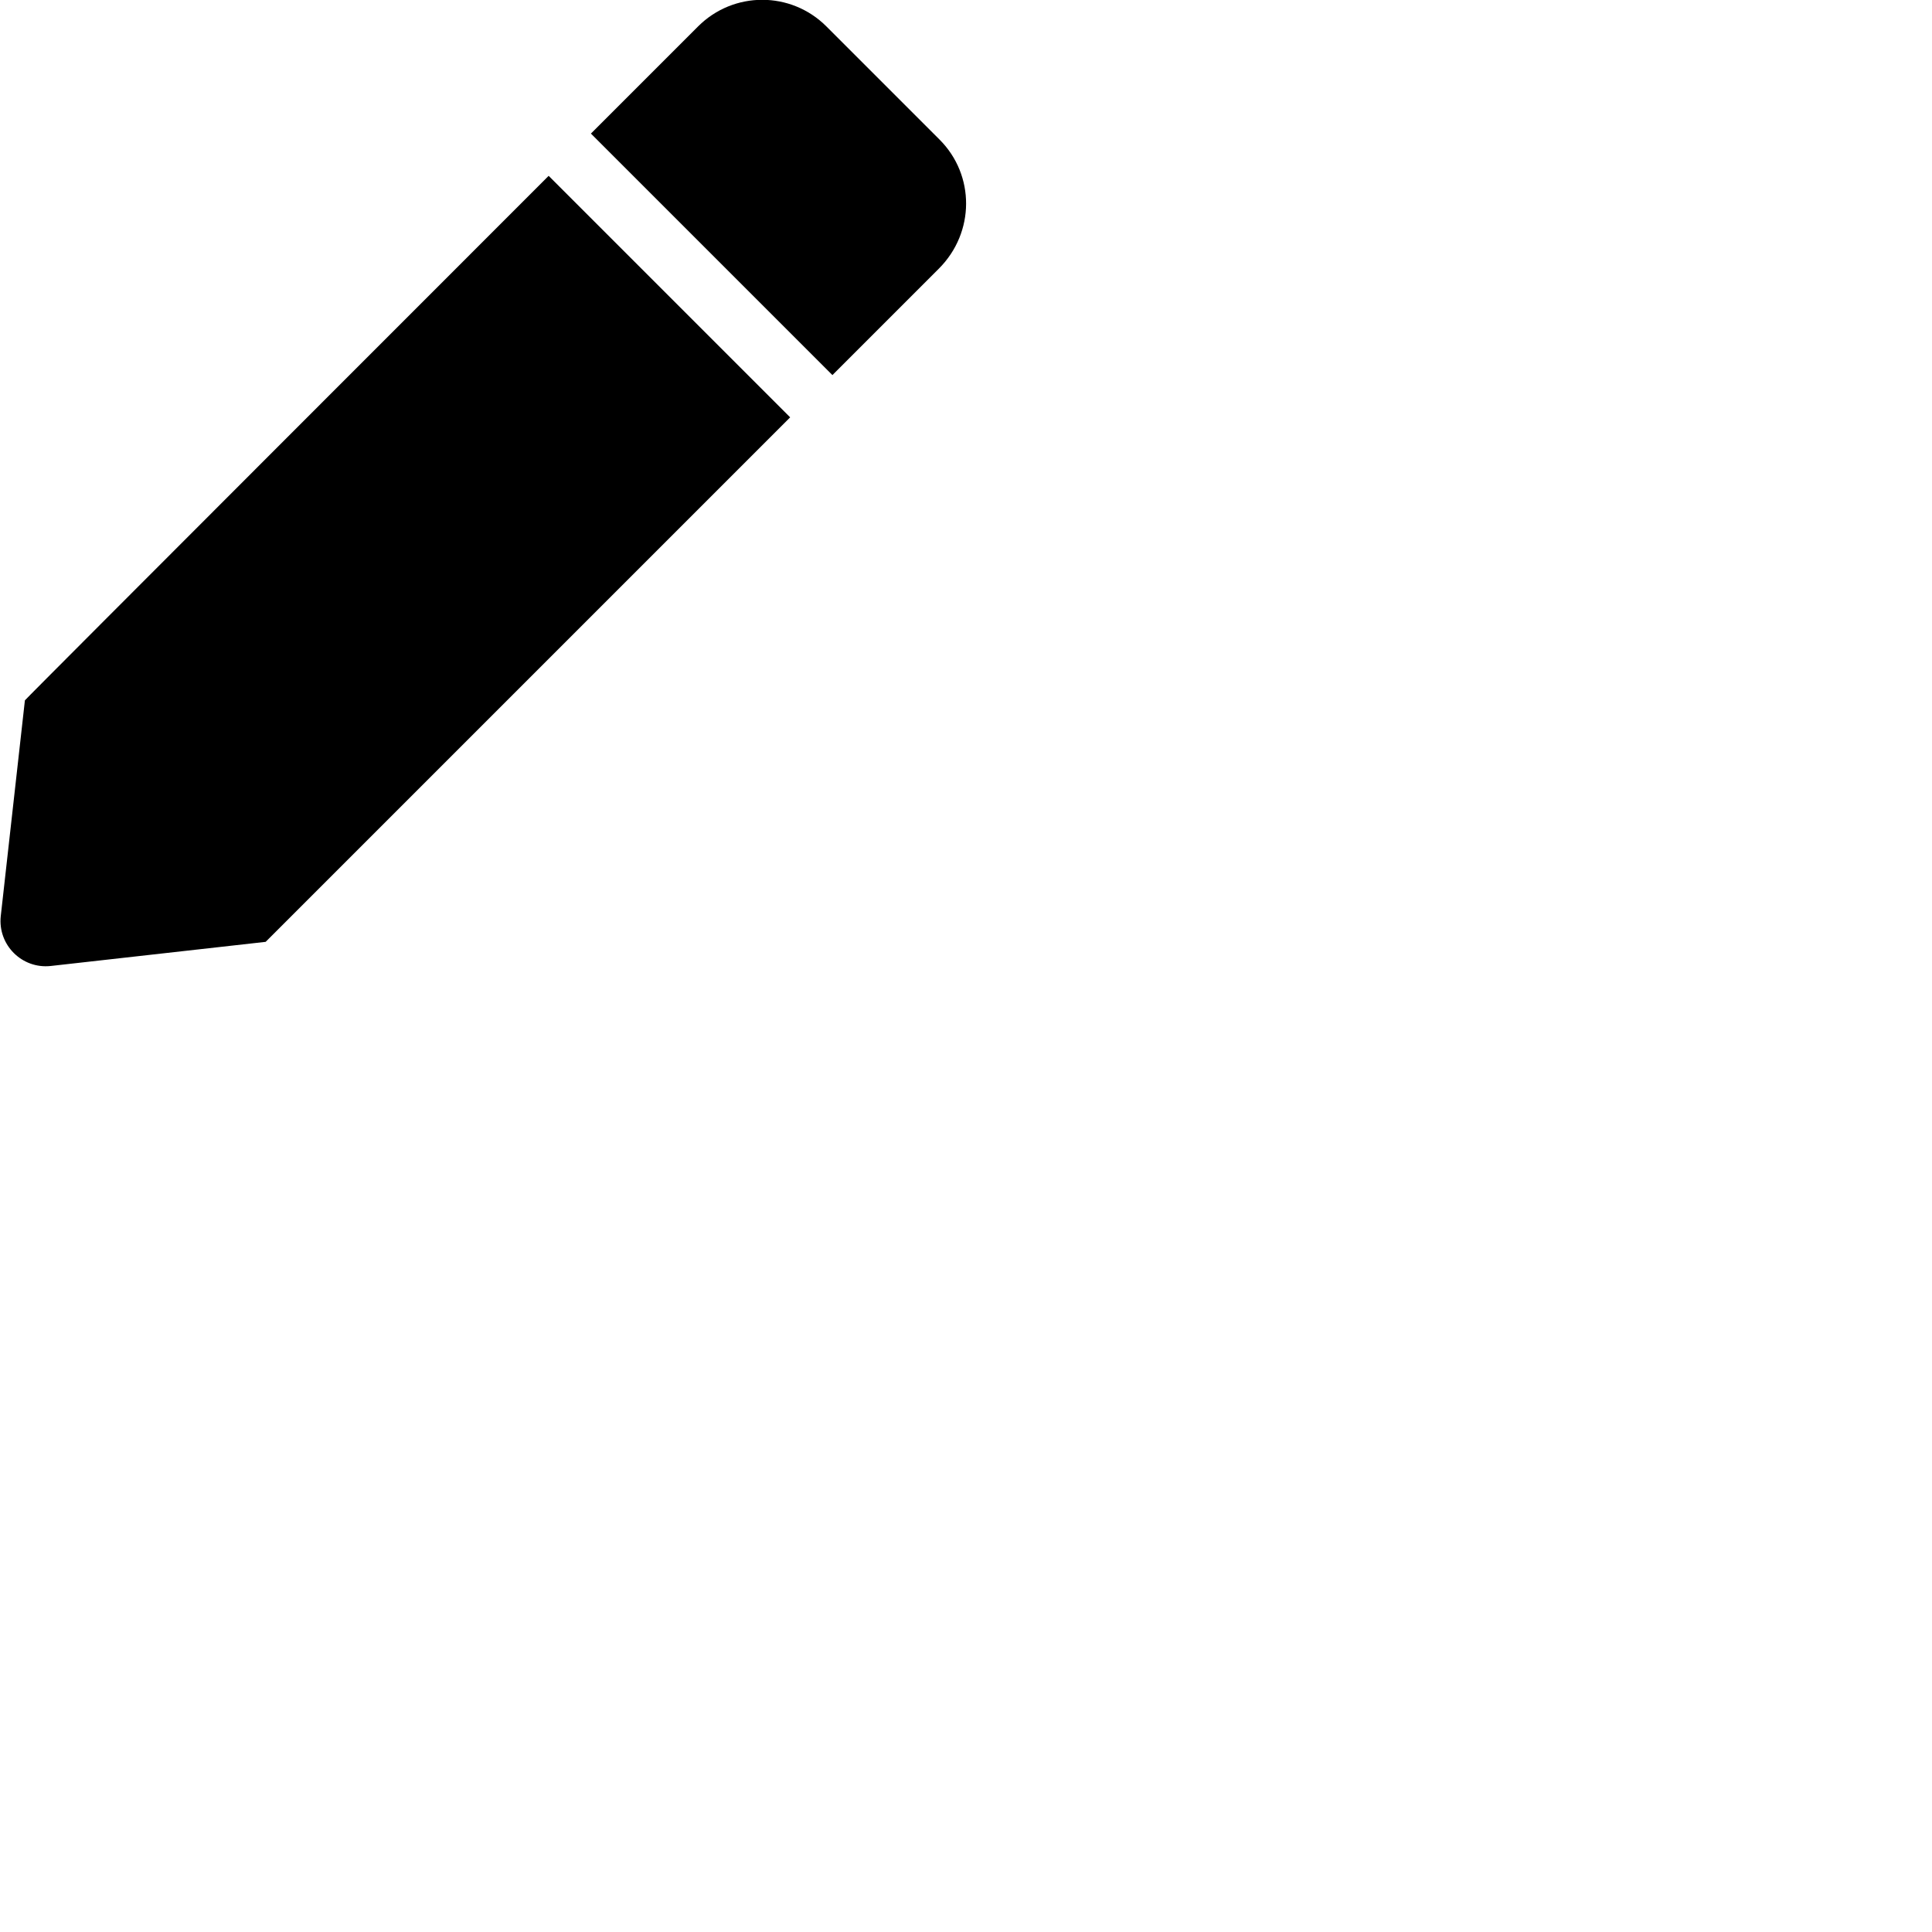 <?xml version="1.0" encoding="utf-8"?>
<!-- Generator: Adobe Illustrator 26.3.1, SVG Export Plug-In . SVG Version: 6.00 Build 0)  -->
<svg version="1.1" id="圖層_1" xmlns="http://www.w3.org/2000/svg" xmlns:xlink="http://www.w3.org/1999/xlink" x="0px" y="0px"
	 viewBox="0 0 256 256" style="enable-background:new 0 0 256 256;" xml:space="preserve">
<path d="M72.7,23.3l32,32l-69.5,69.5L6.7,128c-3.8,0.4-7-2.8-6.6-6.6l3.2-28.6C3.2,92.8,72.7,23.3,72.7,23.3z M124.5,18.5l-15-15
	c-4.7-4.7-12.3-4.7-17,0L78.3,17.7l32,32l14.1-14.1C129.2,30.8,129.2,23.2,124.5,18.5z"/>
</svg>

